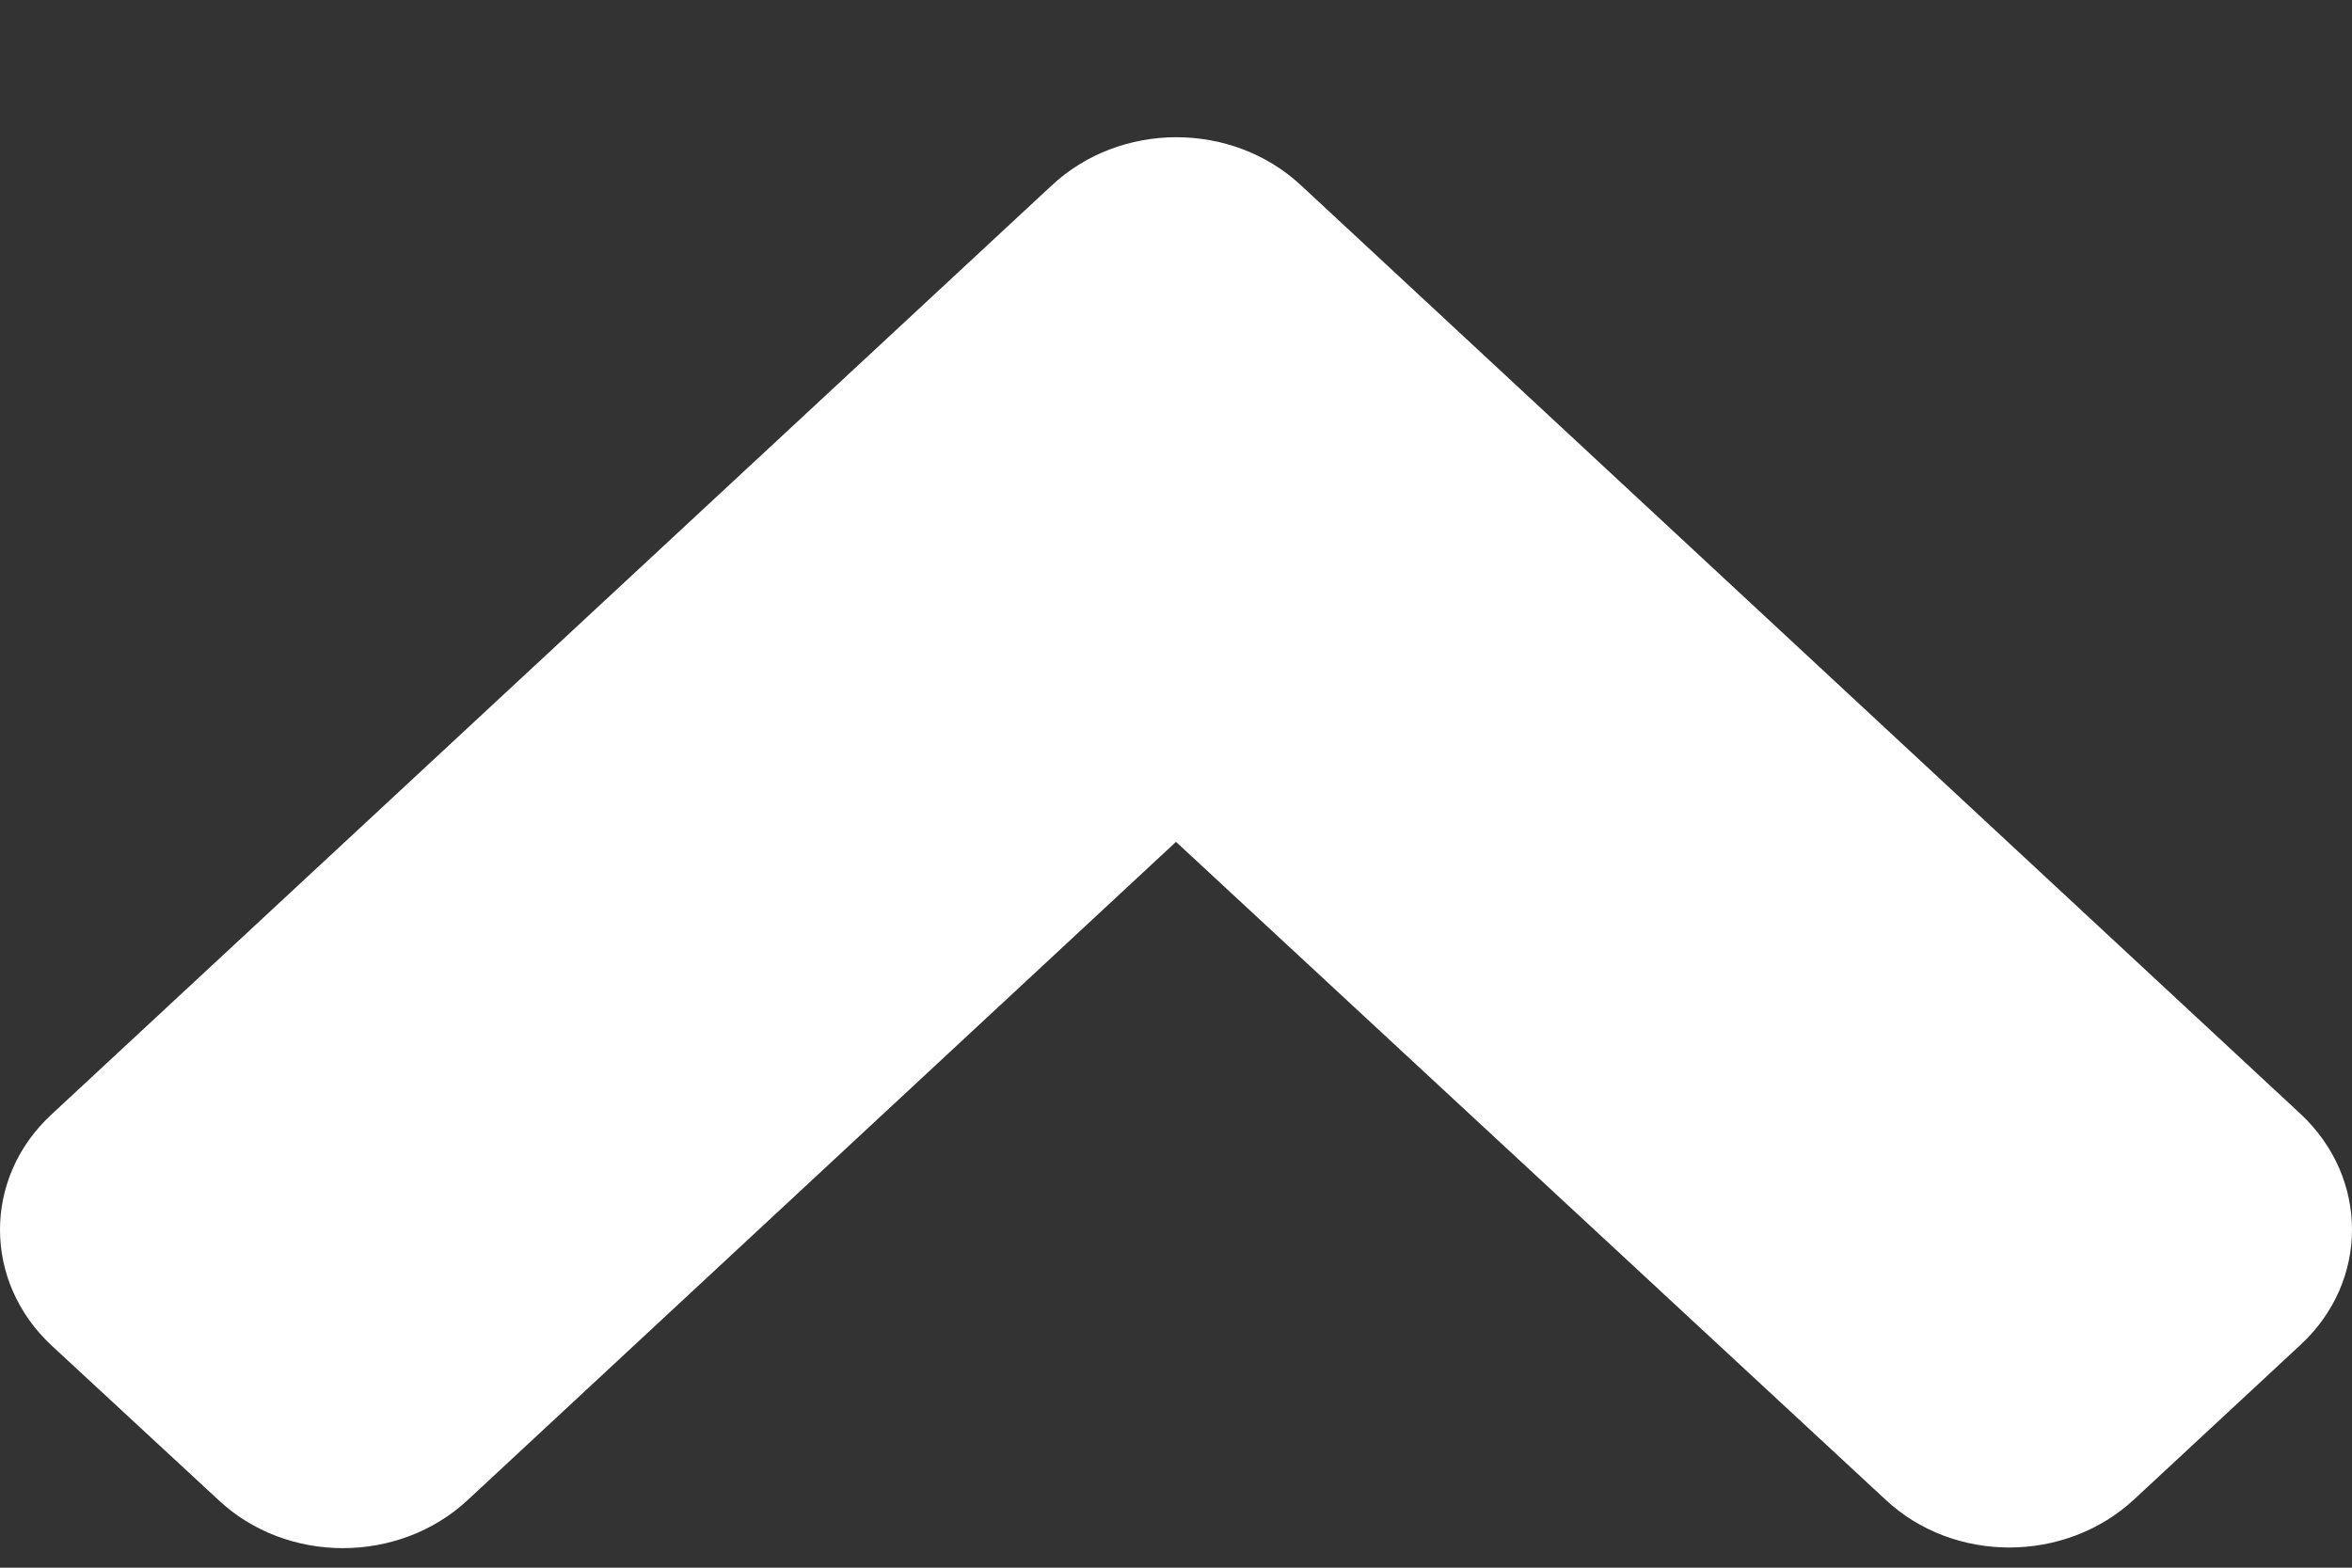 <svg width="12" height="8" viewBox="0 0 12 8" fill="none" xmlns="http://www.w3.org/2000/svg">
<rect x="0" y="0" width="12" height="8" fill="#333333" stroke="none"/>
<path d="M6.637 0.945L11.736 5.683C12.088 6.01 12.088 6.54 11.736 6.864L10.889 7.651C10.536 7.979 9.966 7.979 9.618 7.651L6 4.296L2.386 7.655C2.034 7.982 1.464 7.982 1.115 7.655L0.264 6.867C-0.088 6.54 -0.088 6.01 0.264 5.686L5.363 0.949C5.715 0.618 6.285 0.618 6.637 0.945Z" fill="white"/>
</svg>
